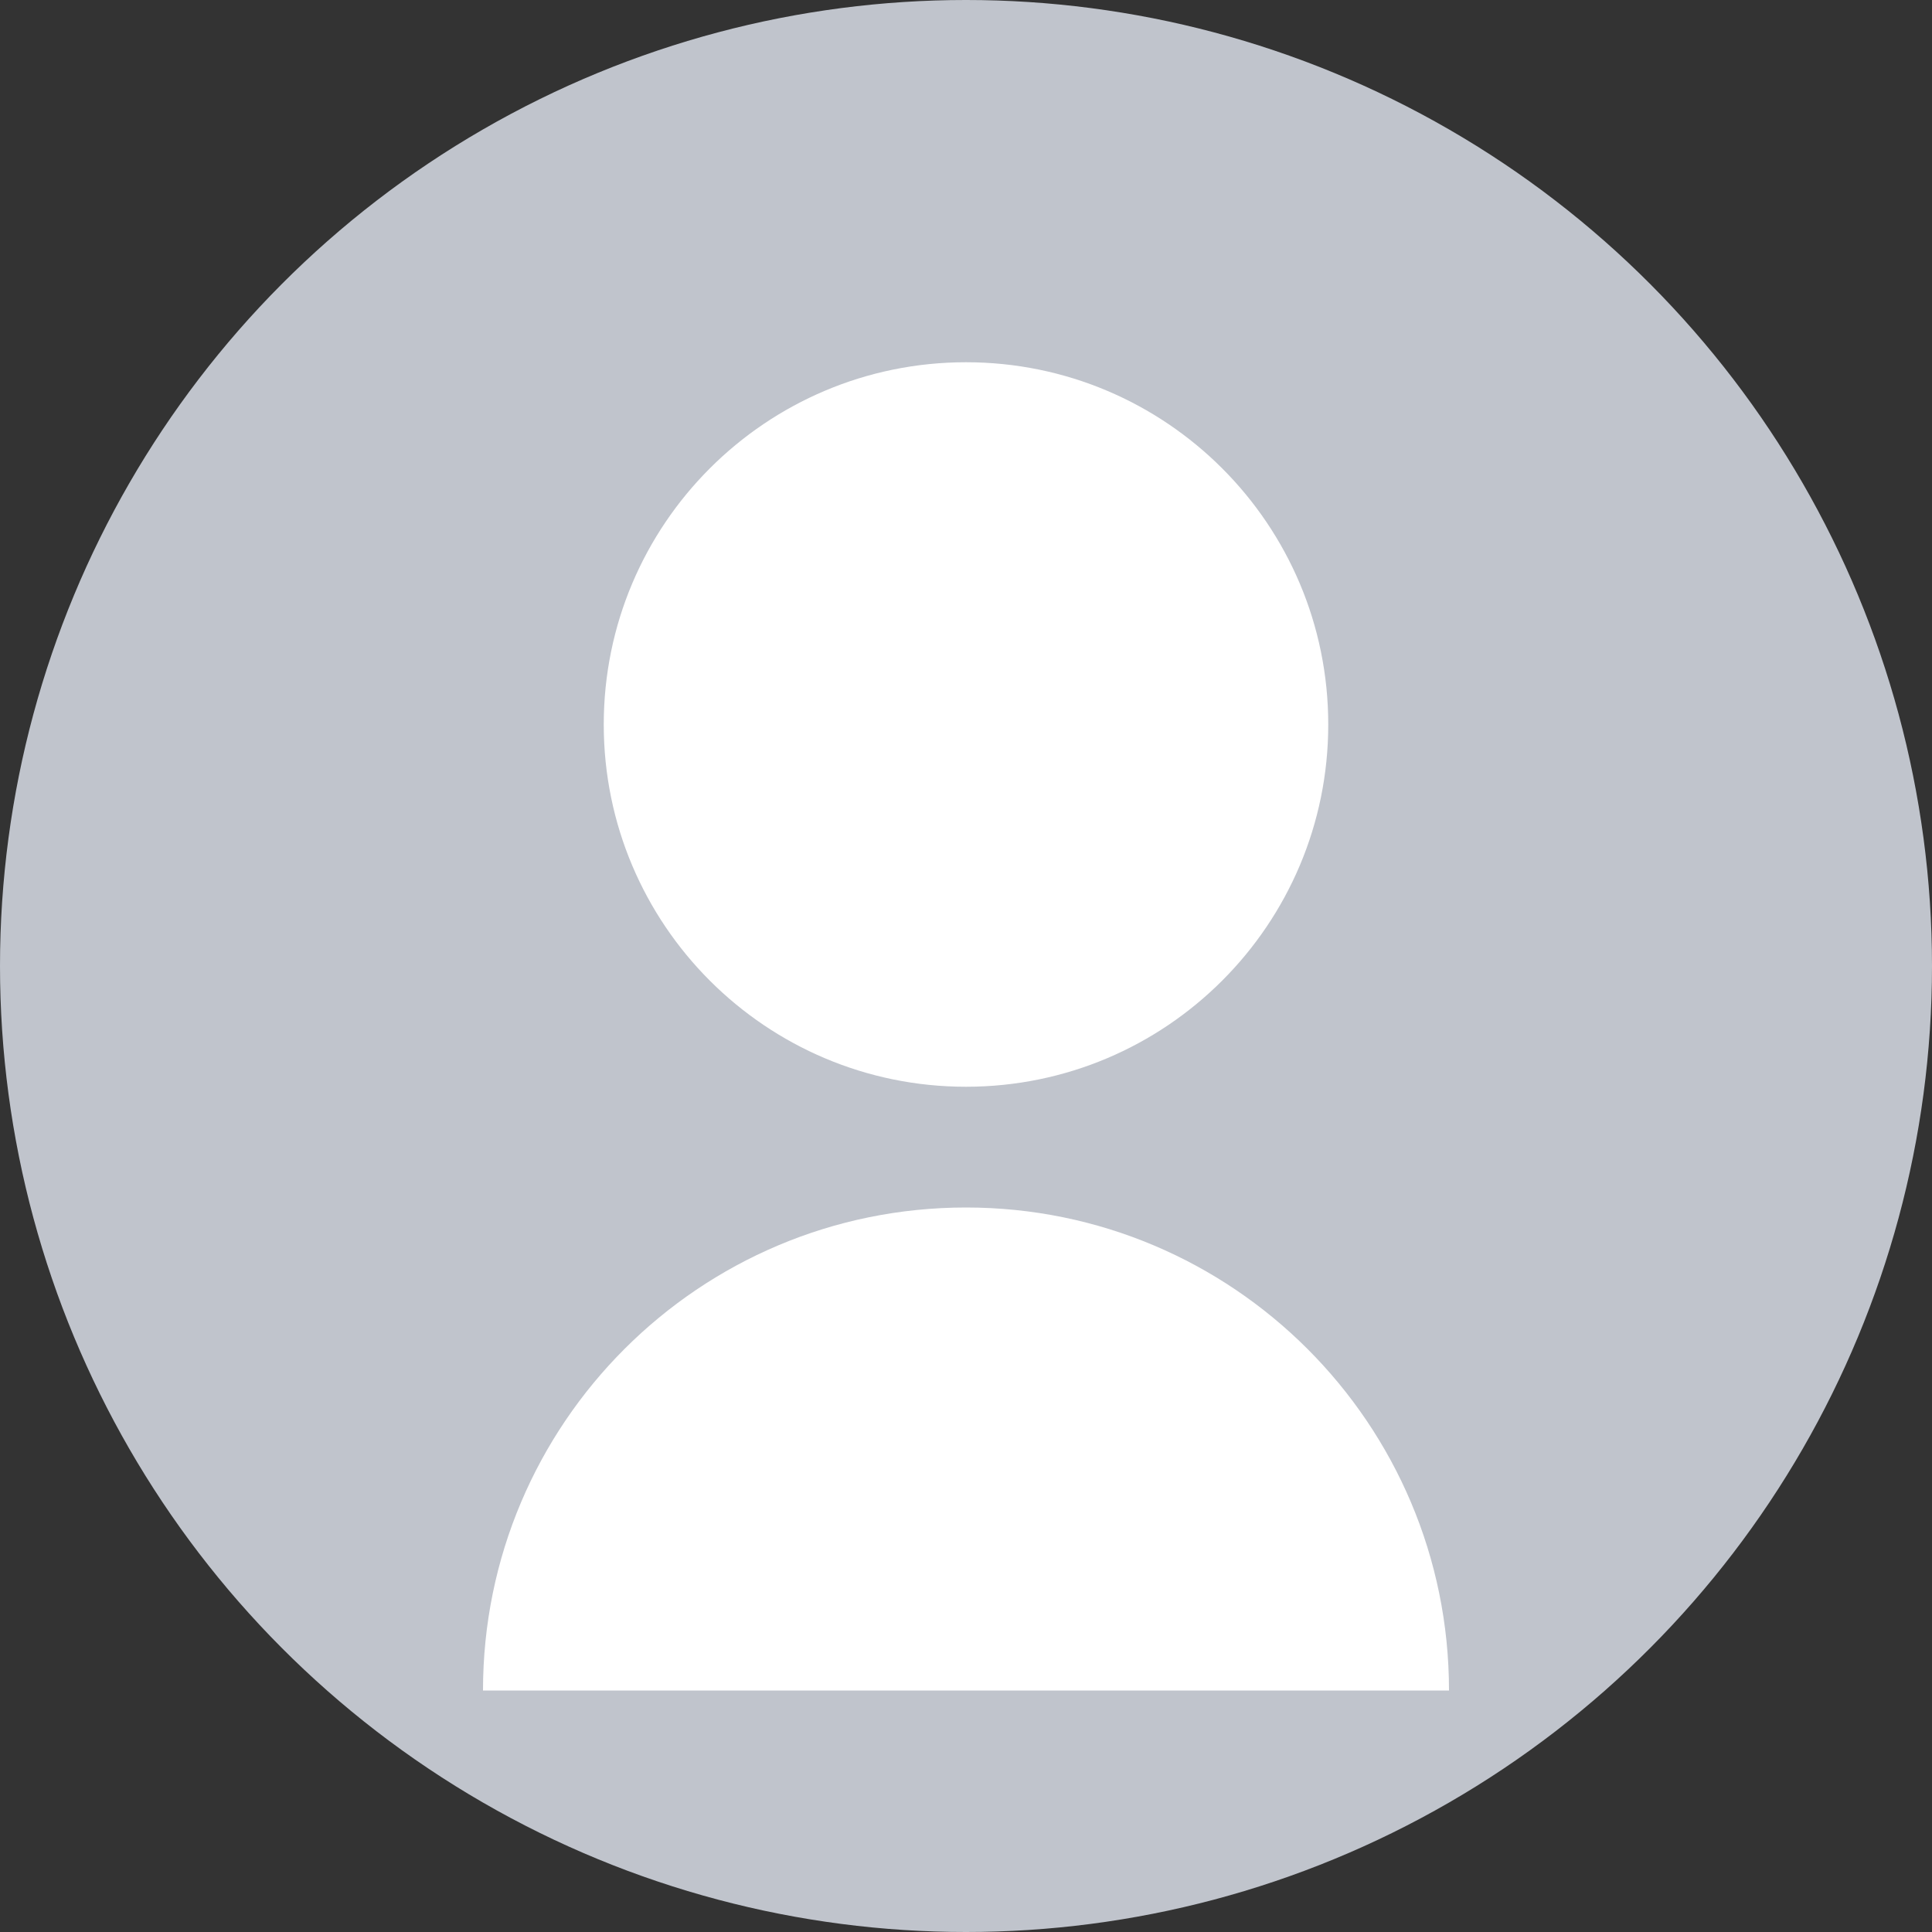 <?xml version="1.0" encoding="UTF-8"?>
<svg width="32px" height="32px" viewBox="0 0 32 32" version="1.1" xmlns="http://www.w3.org/2000/svg" xmlns:xlink="http://www.w3.org/1999/xlink">
    <rect x="0" y="0" width="32" height="32" fill="#333333" stroke="none"/>
    <g stroke="none" stroke-width="1" fill="none" fill-rule="evenodd">
        <circle fill="#C0C4CC" cx="16" cy="16" r="16"></circle>
        <path d="M16,18 C19.314,18 22,15.314 22,12 C22,8.686 19.314,6 16,6 C12.686,6 10,8.686 10,12 C10,15.314 12.686,18 16,18 Z M16,20 C11.582,20 8,23.582 8,28 L24,28 C24,23.582 20.418,20 16,20 Z" fill="#FFFFFF"></path>
    </g>
</svg>
